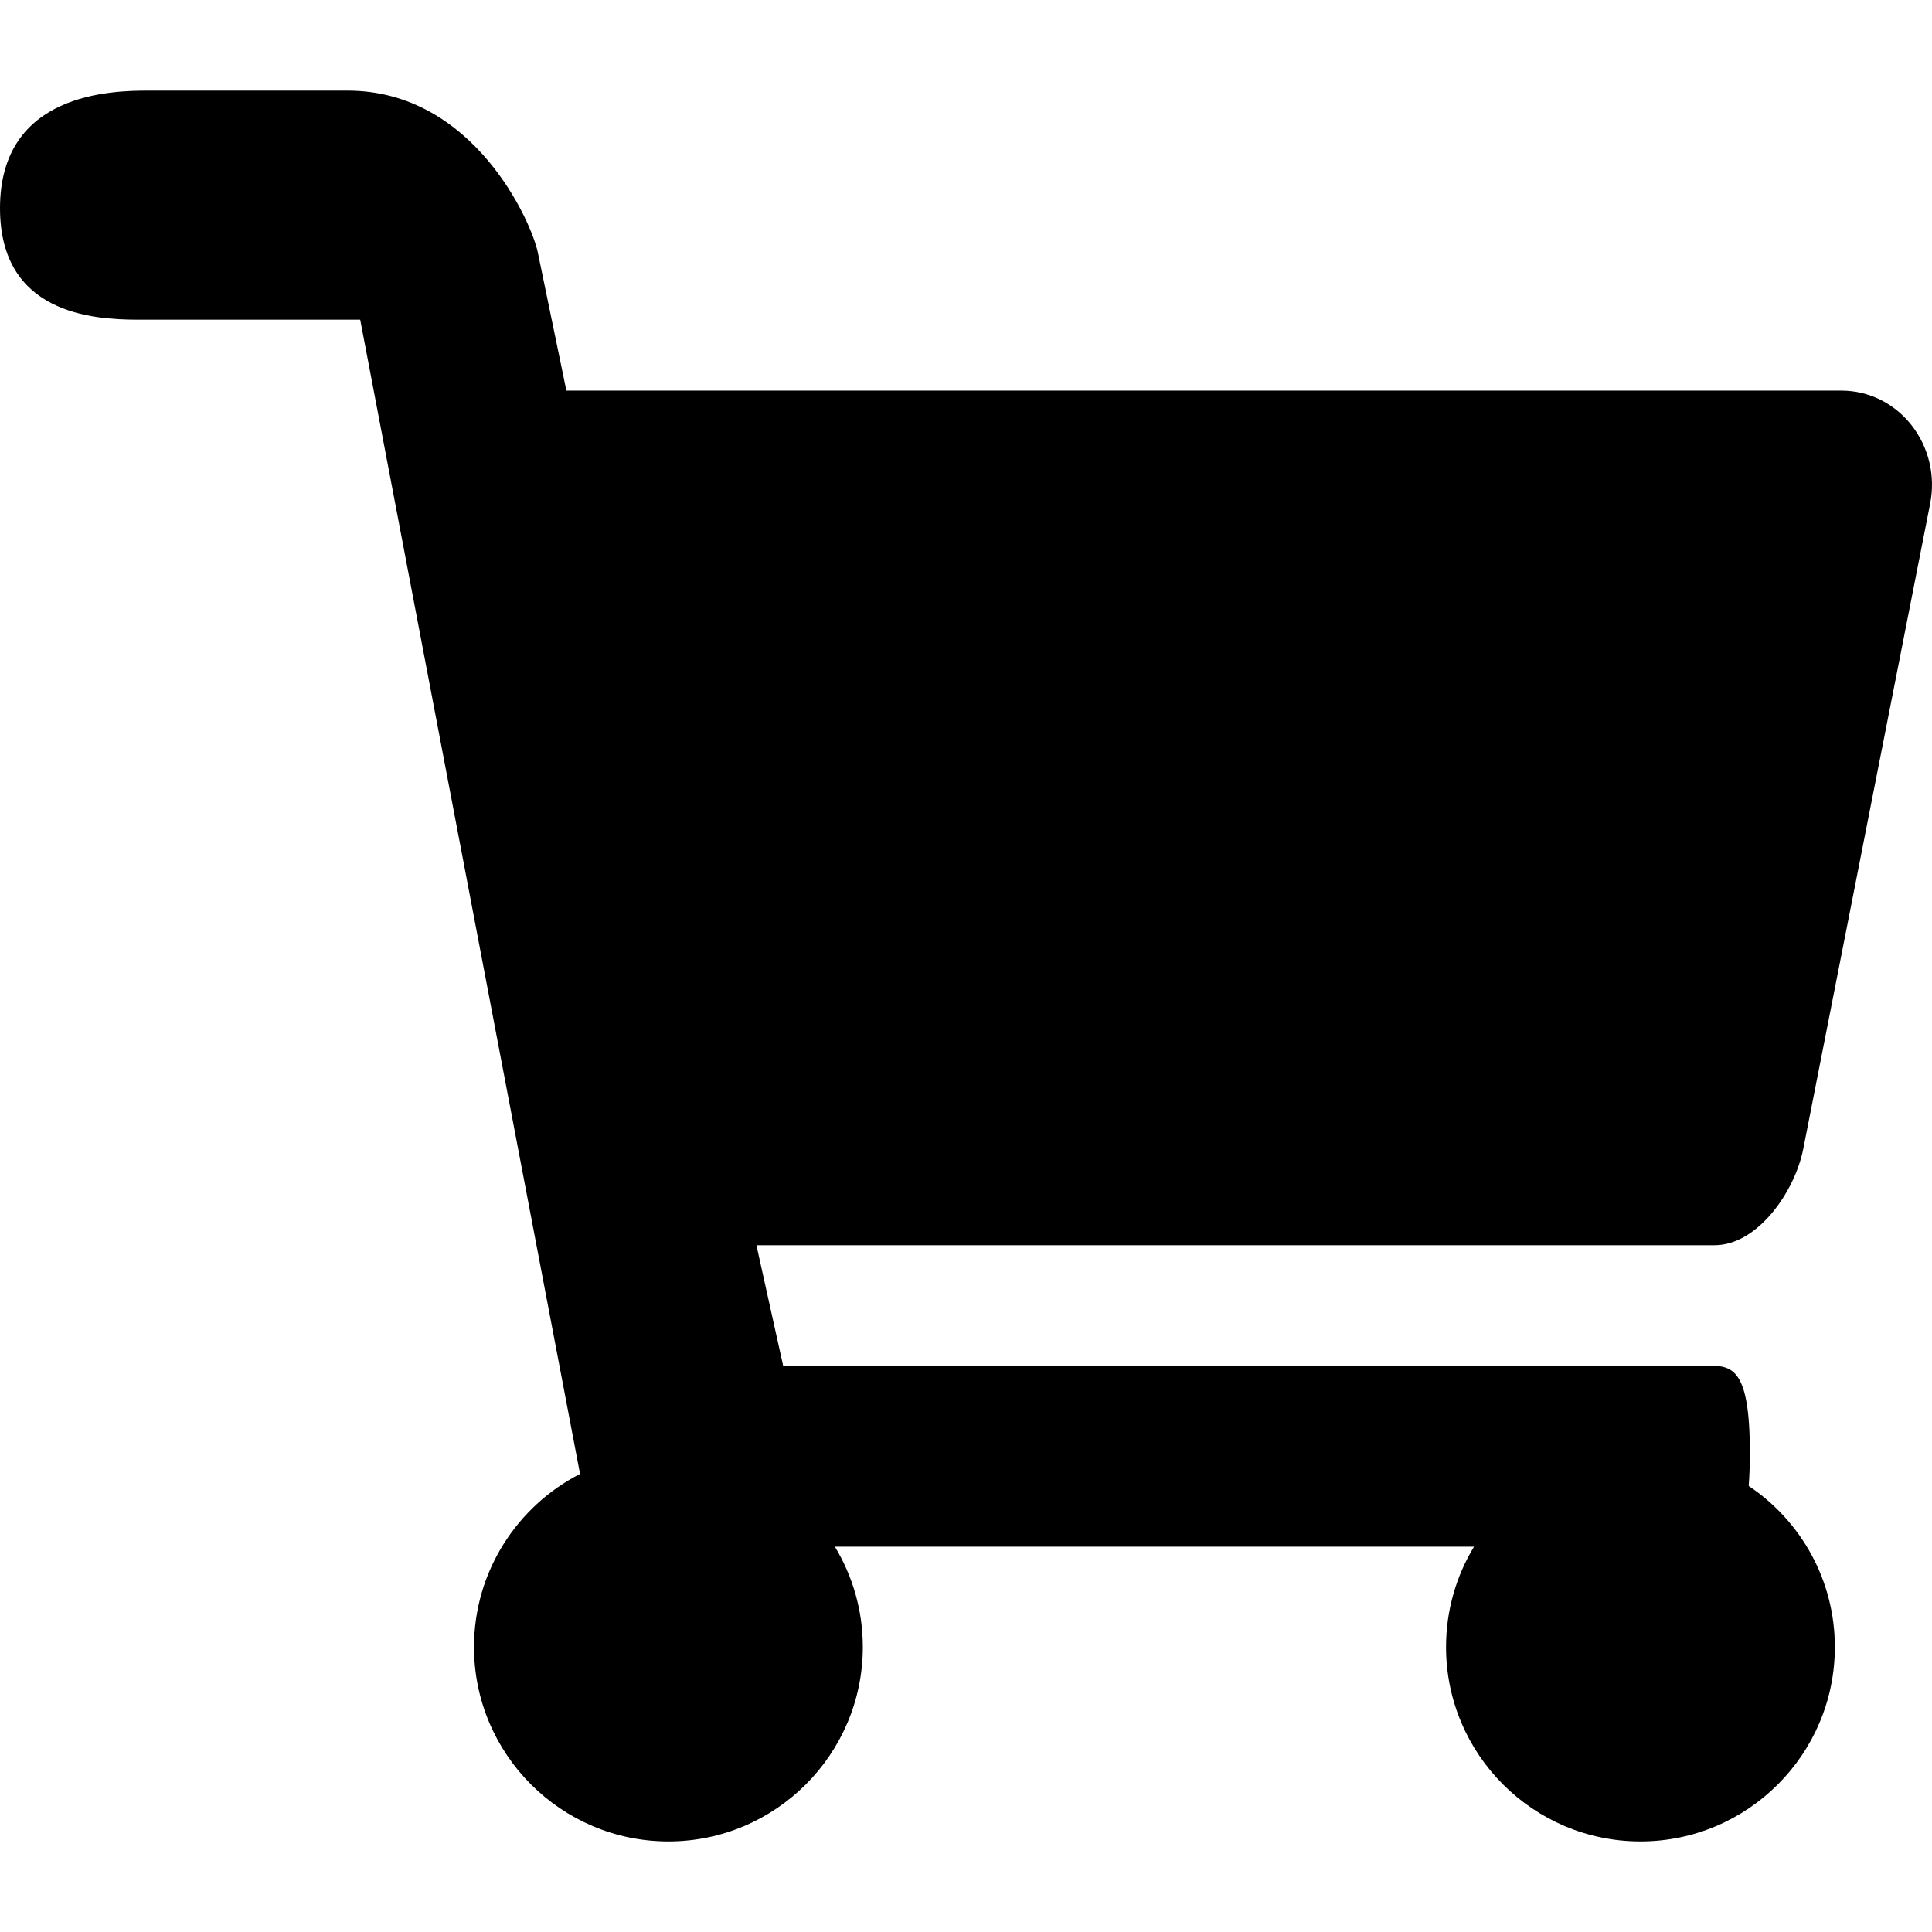 <!-- Generated by IcoMoon.io -->
<svg version="1.1" xmlns="http://www.w3.org/2000/svg" width="32" height="32" viewBox="0 0 32 32">
<title>cart-1</title>
<path d="M5.758 1.501c2.093 0 3.052 2.189 3.151 2.686v0l0.472 2.283h21.117c0.454 0 0.878 0.209 1.164 0.574s0.398 0.839 0.307 1.3v0l-2.101 10.684c-0.143 0.721-0.762 1.597-1.471 1.597v0h-15.868l0.442 1.994h15.287c0.415 0 0.725 0 0.725 1.441 0 0.211-0.007 0.394-0.019 0.552 0.86 0.574 1.427 1.556 1.427 2.668 0 1.775-1.444 3.22-3.22 3.22s-3.22-1.444-3.22-3.22c0-0.608 0.169-1.176 0.463-1.662h-10.586c0.294 0.485 0.463 1.054 0.463 1.662 0 1.775-1.444 3.22-3.22 3.22s-3.22-1.444-3.22-3.22c0-1.249 0.715-2.335 1.758-2.868l-0.009-0.037-3.634-19.080-3.698 0c-0.732-0.003-2.268-0.098-2.268-1.846 0-1.923 1.868-1.948 2.461-1.948z"></path>
</svg>
